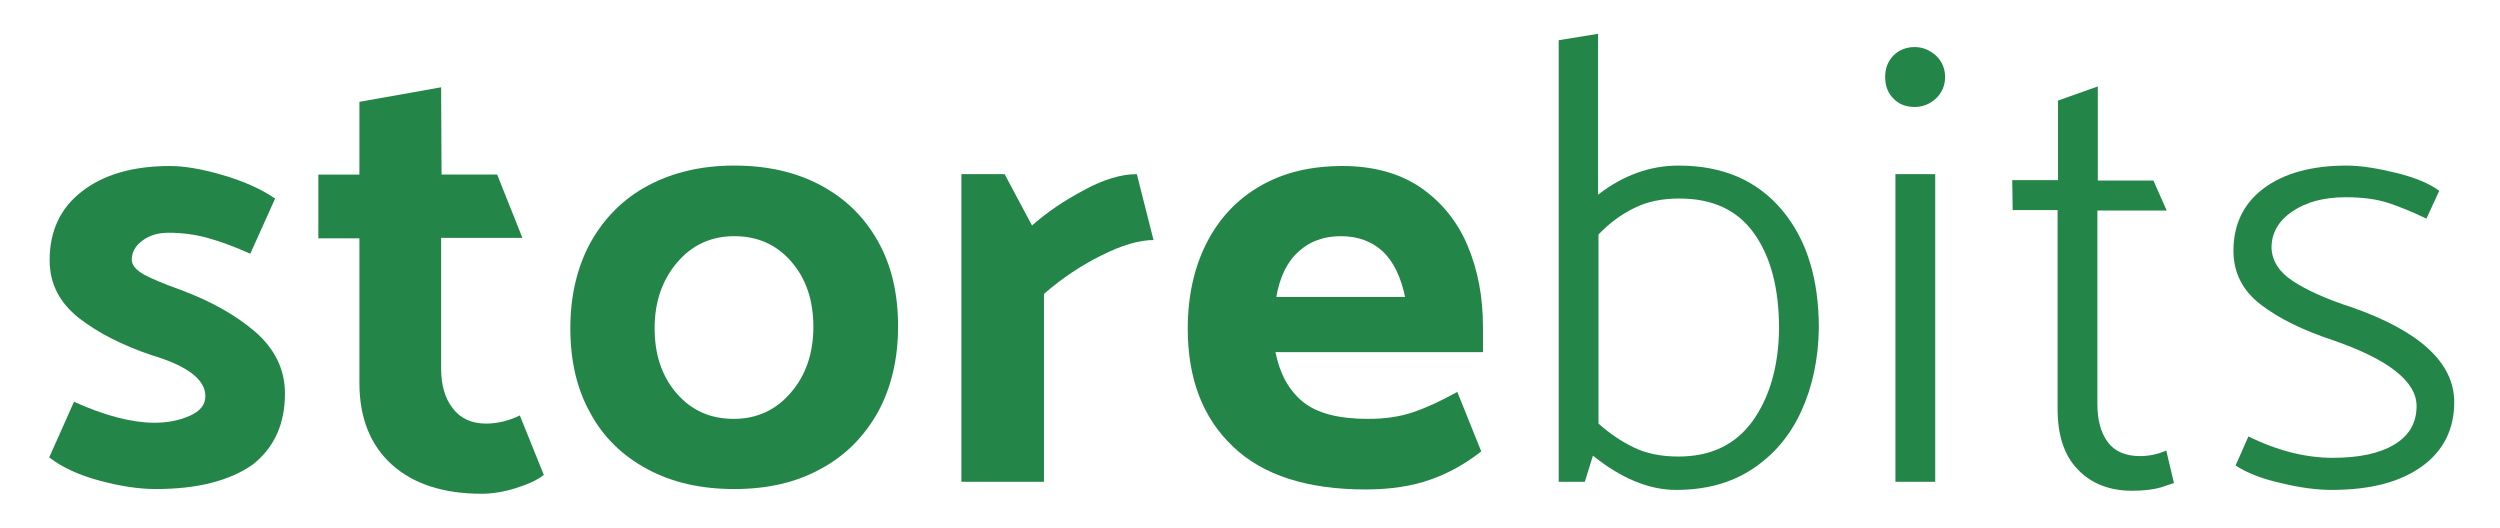 <?xml version="1.0" encoding="utf-8"?>
<!-- Generator: Adobe Illustrator 19.0.0, SVG Export Plug-In . SVG Version: 6.00 Build 0)  -->
<svg version="1.1" id="Layer_1" xmlns="http://www.w3.org/2000/svg" xmlns:xlink="http://www.w3.org/1999/xlink" x="0px" y="0px"
	 viewBox="-219 323.5 584.3 123.5" style="enable-background:new -219 323.5 584.3 123.5;" xml:space="preserve">
<style type="text/css">
	.st0{fill:#238648;}
</style>
<g id="XMLID_74_">
	<path id="XMLID_602_" class="st0" d="M-182.6,437.8c-3.7,0-8-0.6-12.9-1.9c-4.9-1.3-8.9-3.1-12-5.5l5.8-13
		c7.3,3.3,13.6,4.9,18.8,4.9c3,0,5.7-0.5,8.2-1.6c2.5-1.1,3.7-2.6,3.7-4.6c0-3.9-4.2-7.1-12.6-9.6c-6.8-2.3-12.5-5.2-17-8.7
		c-4.5-3.6-6.8-8-6.8-13.5c0-6.8,2.5-12.2,7.6-16.1c5-3.9,11.9-5.9,20.5-5.9c3.4,0,7.5,0.7,12.3,2.1c4.8,1.4,8.9,3.2,12.3,5.5
		l-5.8,12.9c-3.8-1.7-7.1-2.9-10-3.7c-2.9-0.8-6-1.2-9.1-1.2c-2.5,0-4.5,0.6-6.2,1.9c-1.6,1.2-2.4,2.7-2.4,4.4c0,1.3,1,2.4,2.9,3.5
		c1.9,1,4.7,2.2,8.4,3.5c7,2.6,12.8,5.8,17.5,9.8c4.6,4,7,8.8,7,14.5c0,7.2-2.6,12.8-7.7,16.7C-165.5,435.9-172.9,437.8-182.6,437.8
		z"/>
	<path id="XMLID_604_" class="st0" d="M-115.8,364.3h13l5.9,14.8h-19v30.5c0,3.9,0.9,7,2.7,9.3c1.8,2.4,4.4,3.6,7.8,3.6
		c2.6,0,5.2-0.6,7.9-1.9l5.6,13.9c-1.5,1.2-3.7,2.2-6.6,3.1s-5.6,1.3-7.9,1.3c-9,0-16-2.3-21-6.8c-5-4.5-7.6-10.9-7.6-19.1v-33.8
		h-9.6v-14.9h9.6v-17l19.1-3.4L-115.8,364.3L-115.8,364.3z"/>
	<path id="XMLID_606_" class="st0" d="M-47.4,437.8c-7.7,0-14.4-1.5-20.2-4.6c-5.8-3.1-10.3-7.4-13.4-13.1
		c-3.2-5.7-4.7-12.3-4.7-19.9c0-7.6,1.6-14.3,4.7-20c3.2-5.7,7.6-10.2,13.4-13.3c5.8-3.1,12.5-4.7,20.2-4.7s14.4,1.5,20.2,4.6
		c5.8,3.1,10.2,7.4,13.4,13.1c3.2,5.7,4.7,12.3,4.7,19.9c0,7.6-1.6,14.3-4.7,20c-3.2,5.7-7.6,10.2-13.4,13.3
		C-33,436.3-39.7,437.8-47.4,437.8z M-28.9,399.9c0-6.2-1.7-11.3-5.2-15.3s-7.9-5.9-13.3-5.9c-5.3,0-9.8,2-13.3,6.1
		c-3.5,4.1-5.3,9.2-5.3,15.4c0,6.2,1.7,11.3,5.2,15.3s7.9,5.9,13.3,5.9c5.3,0,9.8-2,13.3-6.1C-30.7,411.3-28.9,406.1-28.9,399.9z"/>
	<path id="XMLID_609_" class="st0" d="M38.4,383.2c-4.8,2.4-9.3,5.4-13.4,9v43.9H5.7v-71.9h10.1l6.4,12c3.5-3.1,7.5-5.8,12.2-8.3
		c4.6-2.5,8.7-3.7,12.3-3.7l3.9,15.4C47.3,379.6,43.2,380.8,38.4,383.2z"/>
	<path id="XMLID_611_" class="st0" d="M94.8,362.3c7.2,0,13.3,1.7,18.2,5c4.9,3.4,8.6,7.9,11,13.6c2.4,5.7,3.6,12,3.6,19v5.9H79.1
		c1,5,3.1,8.9,6.4,11.6c3.3,2.7,8.4,4,15.2,4c4,0,7.5-0.5,10.7-1.6c3.2-1.1,6.6-2.7,10.2-4.7l5.6,13.9c-3.7,2.9-7.6,5.1-11.9,6.6
		c-4.2,1.5-9.3,2.3-15.1,2.3c-13.6,0-24-3.3-31-10c-7.1-6.7-10.6-15.9-10.6-27.6c0-7.6,1.5-14.3,4.4-20c2.9-5.7,7.1-10.2,12.5-13.3
		C81,363.8,87.4,362.3,94.8,362.3z M94.4,378.7c-4,0-7.3,1.2-9.9,3.6c-2.7,2.4-4.4,6-5.2,10.6h30.1c-1-4.7-2.7-8.3-5.3-10.7
		C101.6,379.9,98.3,378.7,94.4,378.7z"/>
	<path id="XMLID_614_" class="st0" d="M206.1,400.2c-0.1,7.2-1.5,13.7-4.1,19.4c-2.6,5.7-6.4,10.2-11.4,13.5
		c-5,3.3-10.9,4.9-17.9,4.9c-6.3,0-12.8-2.7-19.4-8l-1.9,6.1h-6.1V332.9l9.2-1.5V369c5.8-4.5,12.1-6.8,18.8-6.8
		c10.4,0,18.4,3.5,24.2,10.4C203.3,379.5,206.1,388.7,206.1,400.2z M196.8,400.3c0-9.3-1.9-16.7-5.8-22.2s-9.7-8.2-17.5-8.2
		c-4,0-7.5,0.7-10.5,2.2c-3.1,1.5-5.9,3.6-8.4,6.2v44.2c2.7,2.4,5.4,4.2,8.3,5.6s6.3,2.1,10.4,2.1c7.6,0,13.4-2.8,17.4-8.4
		C194.6,416.3,196.7,409.1,196.8,400.3z"/>
	<path id="XMLID_617_" class="st0" d="M235.6,341.5c0,2-0.7,3.6-2.1,5c-1.4,1.3-3.1,2-5,2c-2.1,0-3.8-0.7-5-2c-1.3-1.3-1.9-3-1.9-5
		s0.6-3.6,1.9-5c1.3-1.3,3-2,5-2c1.9,0,3.5,0.7,5,2C234.9,337.9,235.6,339.5,235.6,341.5z M233.3,364.2v71.9H224v-71.9H233.3z"/>
	<path id="XMLID_620_" class="st0" d="M271.3,365.7h13l3.1,7h-16.2v45.2c0,3.8,0.8,6.7,2.4,8.9c1.6,2.2,4.2,3.3,7.6,3.3
		c2,0,4-0.4,6.1-1.3l1.8,7.6c-0.3,0.1-1.3,0.4-3,1c-1.7,0.5-4,0.8-6.8,0.8c-5.3,0-9.6-1.7-12.7-5c-3.2-3.3-4.7-8-4.7-14.2v-46.4
		h-10.5l-0.1-7H262V347l9.3-3.3V365.7z"/>
	<path id="XMLID_622_" class="st0" d="M325.9,438c-3.4,0-7.3-0.5-11.8-1.6c-4.5-1-8-2.4-10.6-4.1l3-6.8c6.9,3.4,13.5,5,19.7,5
		c6.1,0,10.9-1,14.4-3.1s5.2-5.1,5.2-9c0-5.7-6.5-10.9-19.6-15.4c-6.9-2.3-12.5-5-16.8-8.3c-4.3-3.3-6.4-7.5-6.4-12.6
		c0-6.2,2.4-11.1,7.1-14.6s11.2-5.3,19.3-5.3c3.3,0,7.1,0.6,11.6,1.7s7.8,2.5,10.1,4.2l-3,6.5c-3.3-1.6-6.3-2.8-9-3.7
		c-2.8-0.9-6.1-1.3-9.9-1.3c-5,0-9.2,1.1-12.4,3.3c-3.3,2.2-4.9,5.1-4.9,8.5c0.1,3.1,1.8,5.7,5,7.8c3.2,2.1,7.8,4.2,13.7,6.1
		c16,5.6,24,13,24,22.2c0,6.3-2.5,11.3-7.4,14.9C342,436.2,335,438,325.9,438z"/>
</g>
</svg>

